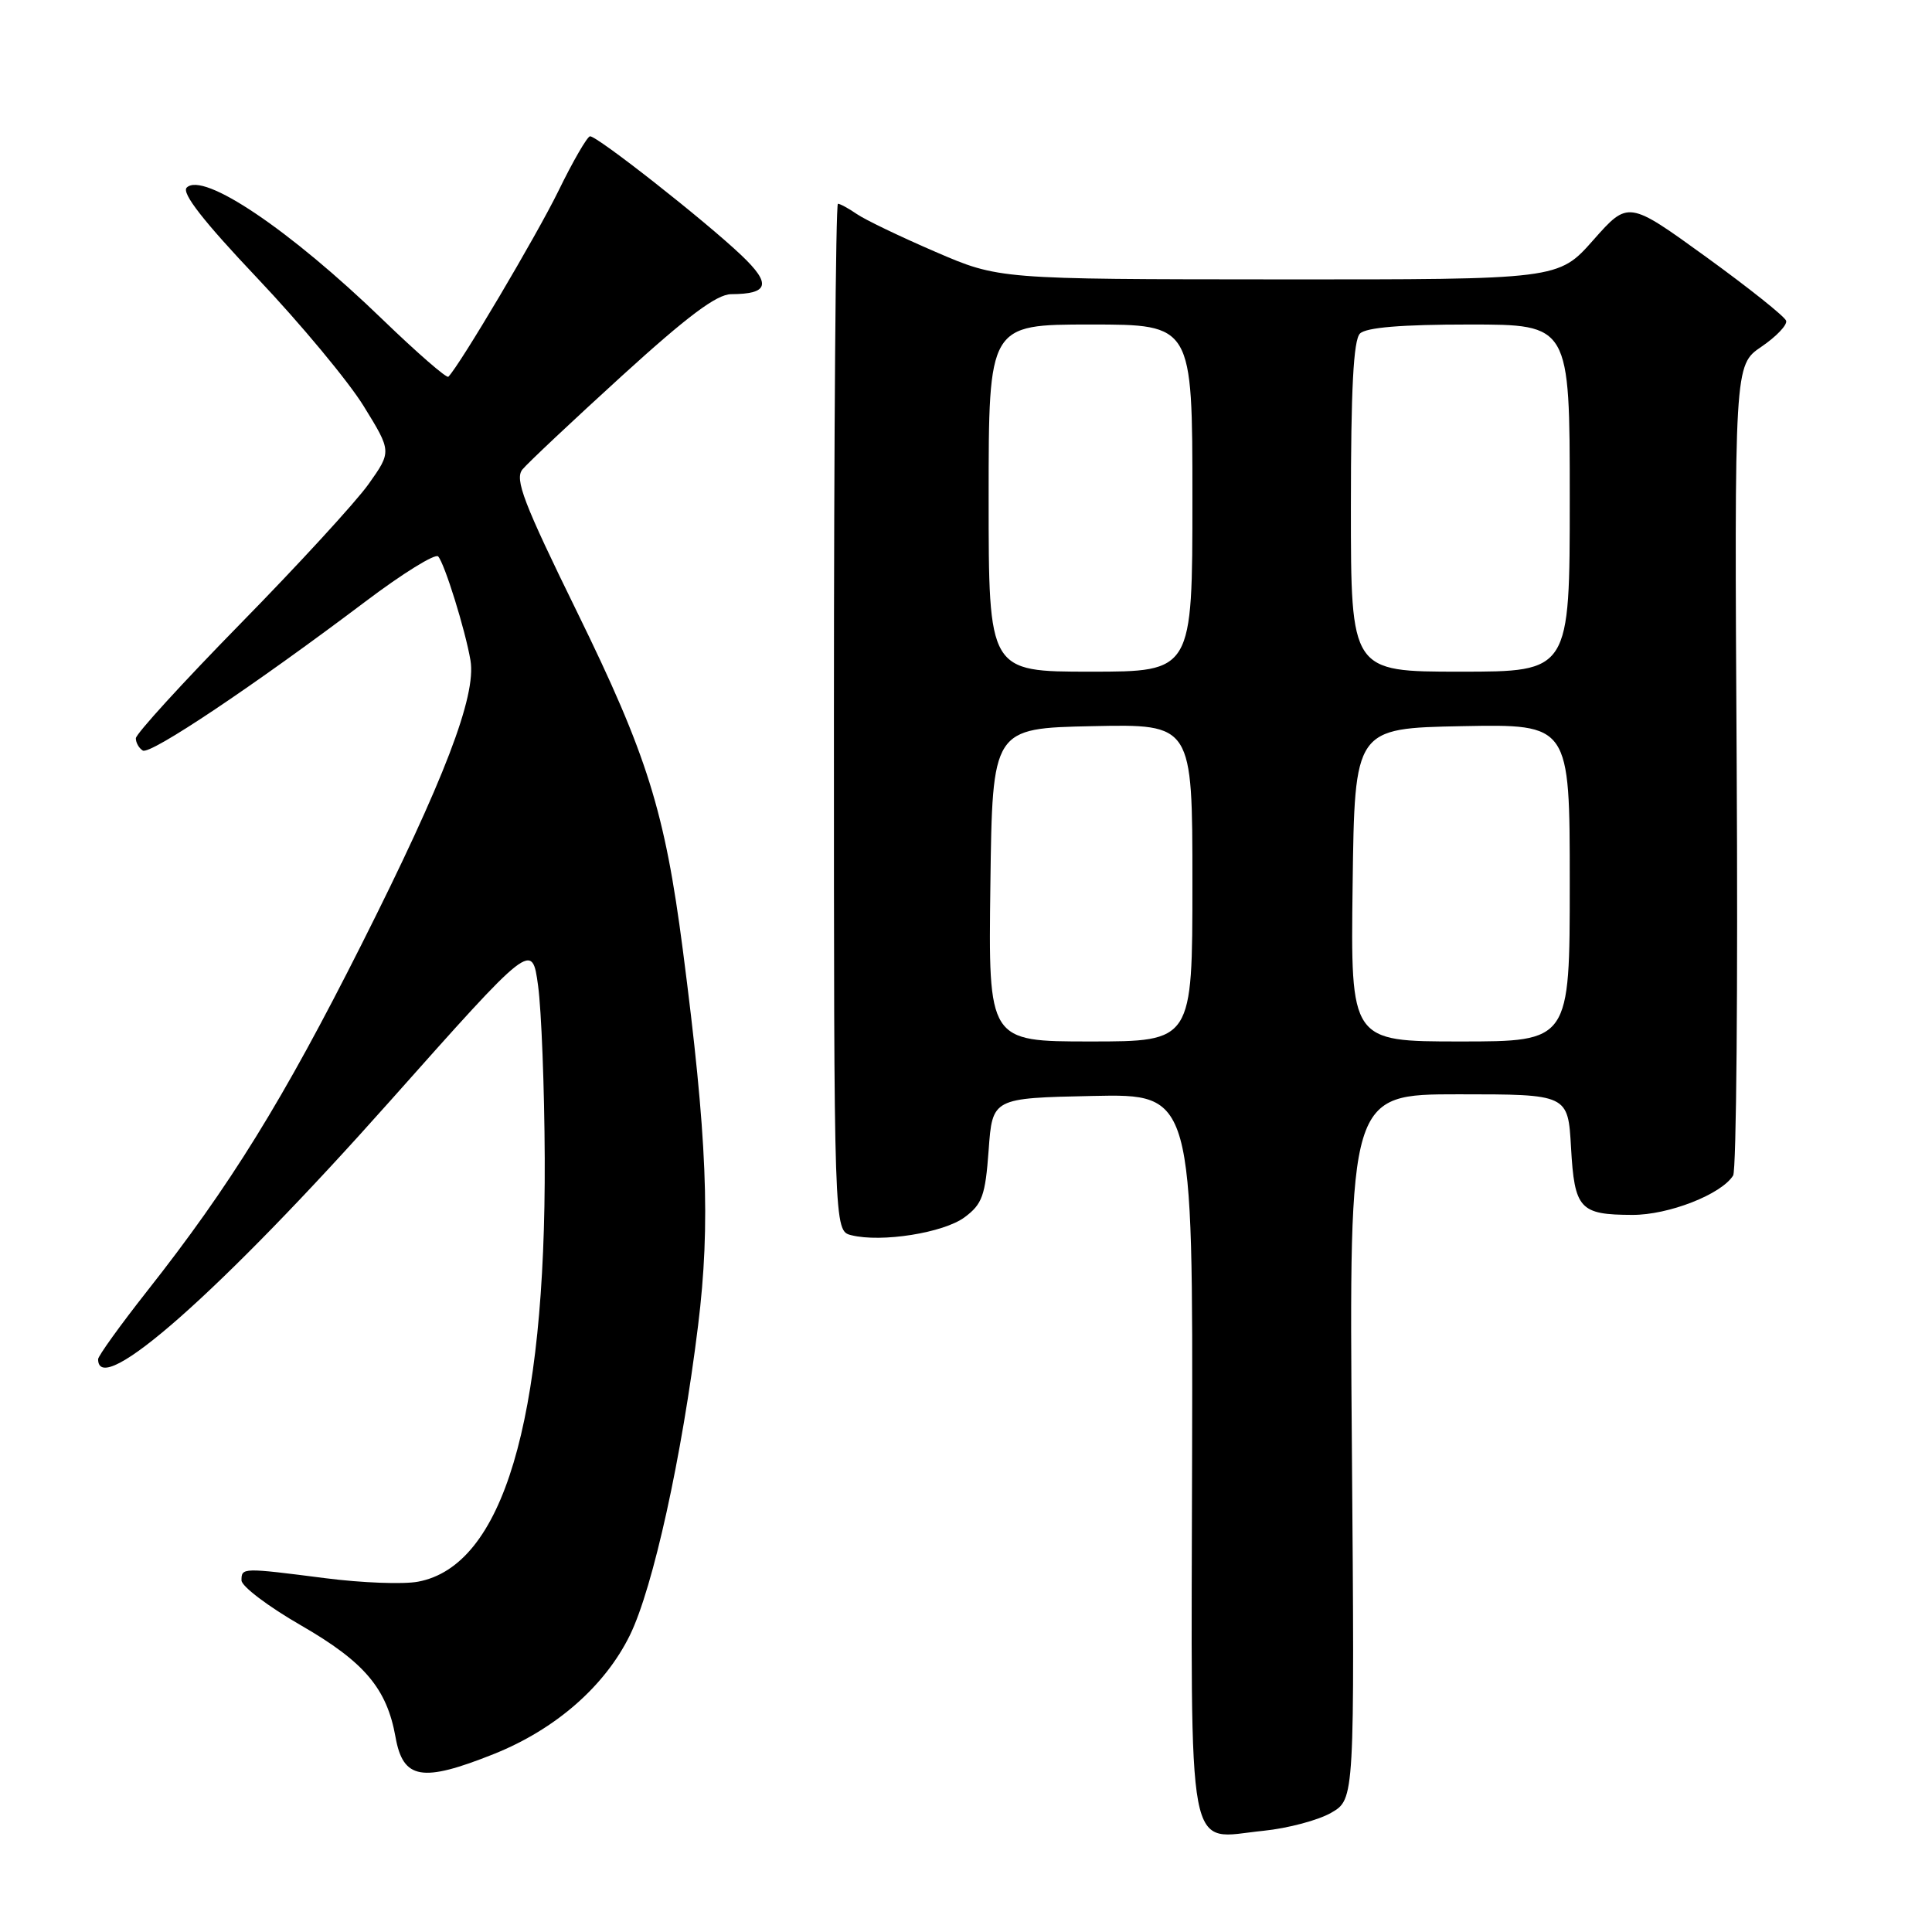 <?xml version="1.0" encoding="UTF-8" standalone="no"?>
<!DOCTYPE svg PUBLIC "-//W3C//DTD SVG 1.1//EN" "http://www.w3.org/Graphics/SVG/1.1/DTD/svg11.dtd" >
<svg xmlns="http://www.w3.org/2000/svg" xmlns:xlink="http://www.w3.org/1999/xlink" version="1.1" viewBox="0 0 256 256">
 <g >
 <path fill="currentColor"
d=" M 176.41 240.19 C 179.50 238.39 179.50 238.39 179.13 191.69 C 178.76 145.00 178.76 145.00 193.27 145.00 C 207.77 145.00 207.77 145.00 208.17 152.06 C 208.63 160.21 209.32 160.96 216.29 160.98 C 221.09 161.00 228.10 158.26 229.65 155.76 C 230.08 155.07 230.29 130.62 230.12 101.44 C 229.81 48.38 229.81 48.38 233.40 45.94 C 235.37 44.60 236.85 43.05 236.67 42.50 C 236.50 41.95 231.72 38.14 226.06 34.04 C 215.75 26.58 215.75 26.58 211.12 31.81 C 206.50 37.04 206.50 37.04 169.43 37.02 C 132.35 37.00 132.35 37.00 123.93 33.36 C 119.29 31.36 114.61 29.11 113.53 28.36 C 112.44 27.61 111.32 27.00 111.03 27.00 C 110.74 27.00 110.50 57.62 110.50 95.04 C 110.50 163.09 110.50 163.09 112.80 163.67 C 116.80 164.67 125.04 163.36 127.82 161.29 C 130.16 159.55 130.56 158.42 131.00 152.40 C 131.50 145.50 131.50 145.50 144.78 145.22 C 158.07 144.94 158.07 144.94 157.96 192.68 C 157.84 247.69 157.07 243.62 167.41 242.59 C 170.66 242.26 174.71 241.18 176.41 240.19 Z  M 65.45 232.41 C 73.62 229.14 80.15 223.43 83.47 216.66 C 86.54 210.38 90.36 193.04 92.50 175.63 C 94.17 162.11 93.70 150.64 90.47 125.81 C 88.09 107.51 85.77 100.09 76.48 81.12 C 69.35 66.58 68.17 63.49 69.23 62.20 C 69.93 61.35 75.85 55.78 82.38 49.83 C 91.10 41.89 94.96 39.00 96.88 38.98 C 101.89 38.96 102.24 37.63 98.24 33.83 C 93.47 29.29 79.09 17.98 78.18 18.06 C 77.81 18.10 75.92 21.35 74.00 25.29 C 71.11 31.20 60.93 48.39 59.41 49.92 C 59.18 50.15 55.28 46.76 50.74 42.38 C 38.39 30.43 26.90 22.70 24.74 24.86 C 24.03 25.57 26.97 29.33 34.10 36.86 C 39.82 42.90 46.17 50.53 48.20 53.83 C 51.90 59.83 51.90 59.83 48.82 64.17 C 47.12 66.55 39.49 74.86 31.86 82.64 C 24.24 90.42 18.00 97.25 18.00 97.83 C 18.00 98.41 18.41 99.14 18.92 99.45 C 19.90 100.06 33.62 90.87 48.43 79.70 C 53.34 75.99 57.67 73.31 58.06 73.73 C 58.92 74.69 61.65 83.46 62.34 87.50 C 63.14 92.22 58.85 103.41 47.90 125.15 C 37.49 145.82 30.50 157.12 19.46 171.12 C 15.91 175.63 13.00 179.68 13.00 180.10 C 13.00 185.48 29.28 171.08 51.65 145.93 C 70.50 124.74 70.50 124.74 71.30 130.62 C 71.74 133.85 72.14 144.15 72.18 153.50 C 72.32 188.40 66.61 207.48 55.40 209.58 C 53.46 209.95 47.94 209.74 43.12 209.12 C 32.10 207.71 32.00 207.71 32.00 209.41 C 32.00 210.19 35.55 212.88 39.90 215.38 C 48.30 220.23 51.26 223.73 52.41 230.18 C 53.41 235.79 55.92 236.22 65.45 232.41 Z  M 131.23 117.25 C 131.50 96.50 131.50 96.50 144.75 96.22 C 158.00 95.94 158.00 95.94 158.00 116.97 C 158.00 138.00 158.00 138.00 144.48 138.00 C 130.96 138.00 130.96 138.00 131.23 117.25 Z  M 179.23 117.25 C 179.50 96.50 179.50 96.50 193.75 96.22 C 208.00 95.95 208.00 95.95 208.00 116.97 C 208.00 138.00 208.00 138.00 193.48 138.00 C 178.96 138.00 178.96 138.00 179.23 117.25 Z  M 131.00 66.00 C 131.00 43.00 131.00 43.00 144.50 43.00 C 158.00 43.00 158.00 43.00 158.00 66.00 C 158.00 89.00 158.00 89.00 144.50 89.00 C 131.00 89.00 131.00 89.00 131.00 66.00 Z  M 179.00 67.20 C 179.00 51.58 179.34 45.06 180.20 44.20 C 181.01 43.39 185.69 43.00 194.70 43.00 C 208.00 43.00 208.00 43.00 208.00 66.00 C 208.00 89.00 208.00 89.00 193.50 89.00 C 179.00 89.00 179.00 89.00 179.00 67.20 Z "/>
</g>
</svg>